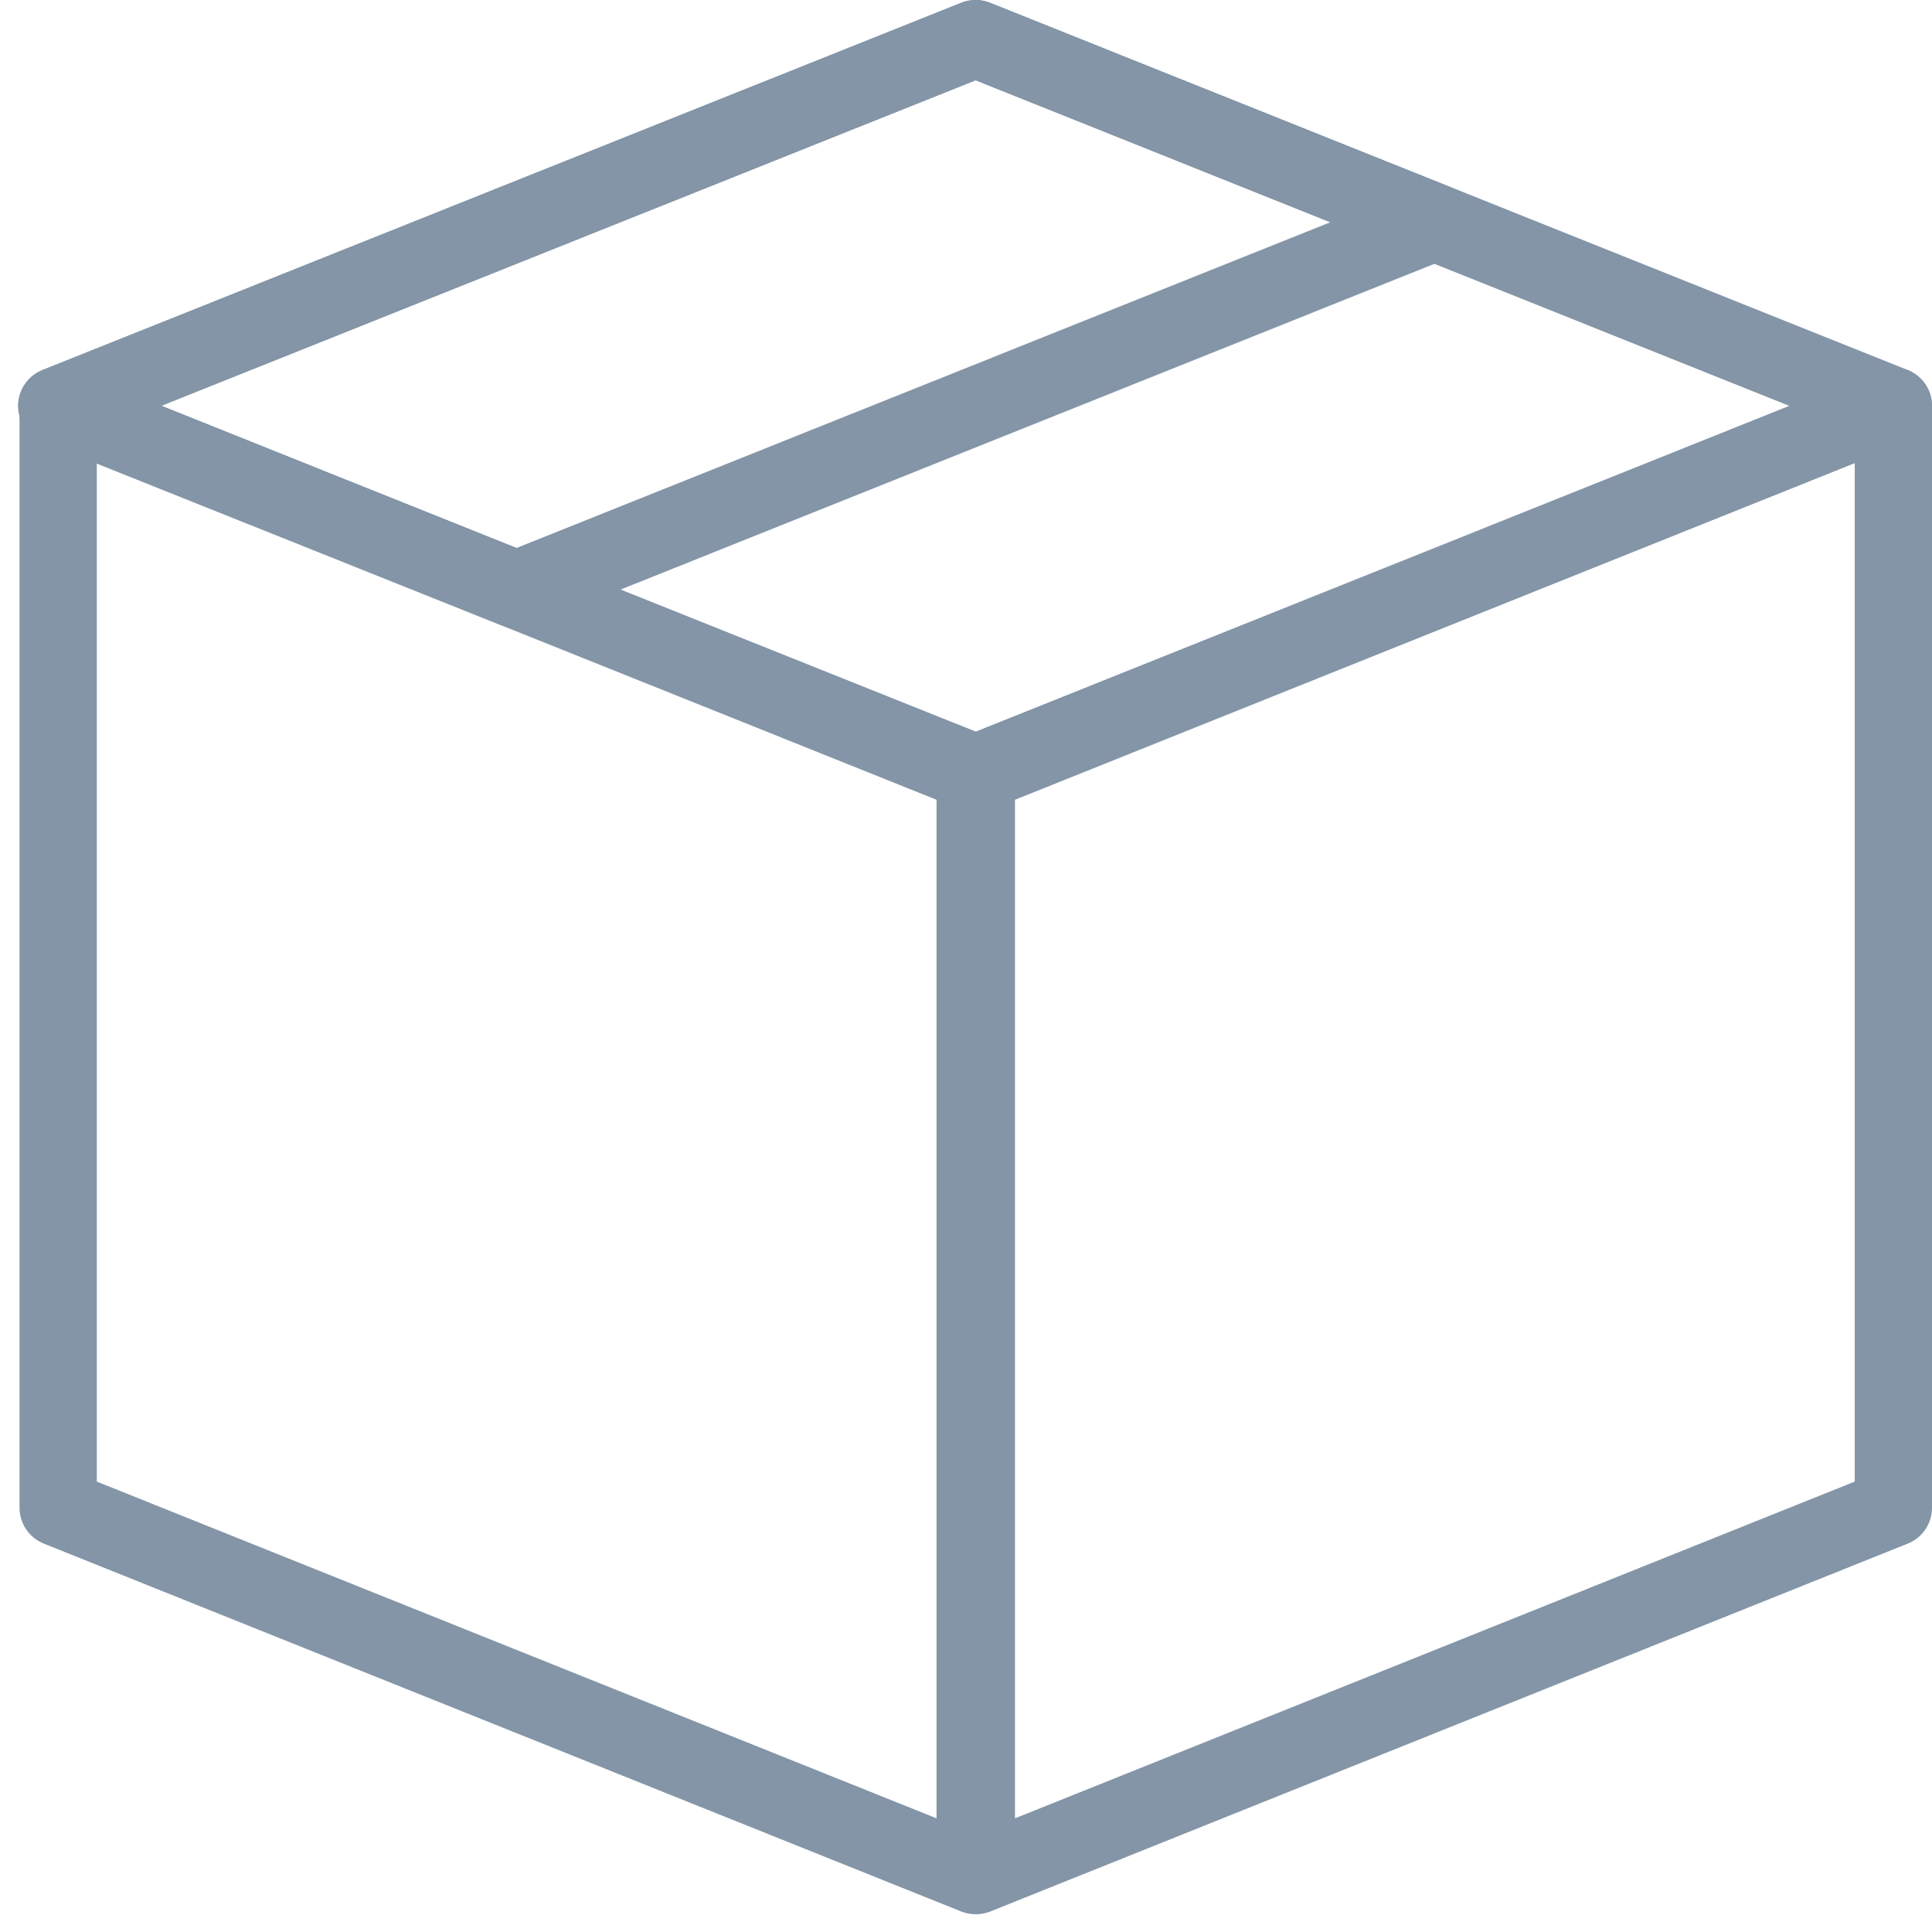 <?xml version="1.0" encoding="UTF-8"?>
<svg width="100px" height="100px" viewBox="0 0 100 100" version="1.1" xmlns="http://www.w3.org/2000/svg" xmlns:xlink="http://www.w3.org/1999/xlink">
    <!-- Generator: Sketch 50.2 (55047) - http://www.bohemiancoding.com/sketch -->
    <title>51. Package</title>
    <desc>Created with Sketch.</desc>
    <defs></defs>
    <g id="51.-Package" stroke="none" stroke-width="1" fill="none" fill-rule="evenodd" stroke-linecap="round" stroke-linejoin="round">
        <polygon id="Layer-1" stroke="#8395A7" stroke-width="4" transform="translate(74.268, 59.041) scale(-1, 1) translate(-74.268, -59.041) " points="98 40.043 98 97.073 50.535 78.04 50.535 21.01"></polygon>
        <polygon id="Layer-2" stroke="#8395A7" stroke-width="4" transform="translate(26.743, 59.041) scale(-1, 1) translate(-26.743, -59.041) " points="3.01 40.043 3.01 97.073 50.475 78.04 50.475 21.01"></polygon>
        <polygon id="Layer-3" stroke="#8395A7" stroke-width="4" transform="translate(50.475, 21.01) scale(-1, 1) translate(-50.475, -21.01) " points="50.444 2 98 21.01 50.444 40.02 2.95 21.01"></polygon>
        <polygon id="Layer-4" stroke="#8395A7" stroke-width="4" transform="translate(38.587, 16.26) scale(-1, 1) translate(-38.587, -16.26) " points="50.446 30.52 74.238 21.01 26.682 2 2.937 11.504"></polygon>
    </g>
</svg>